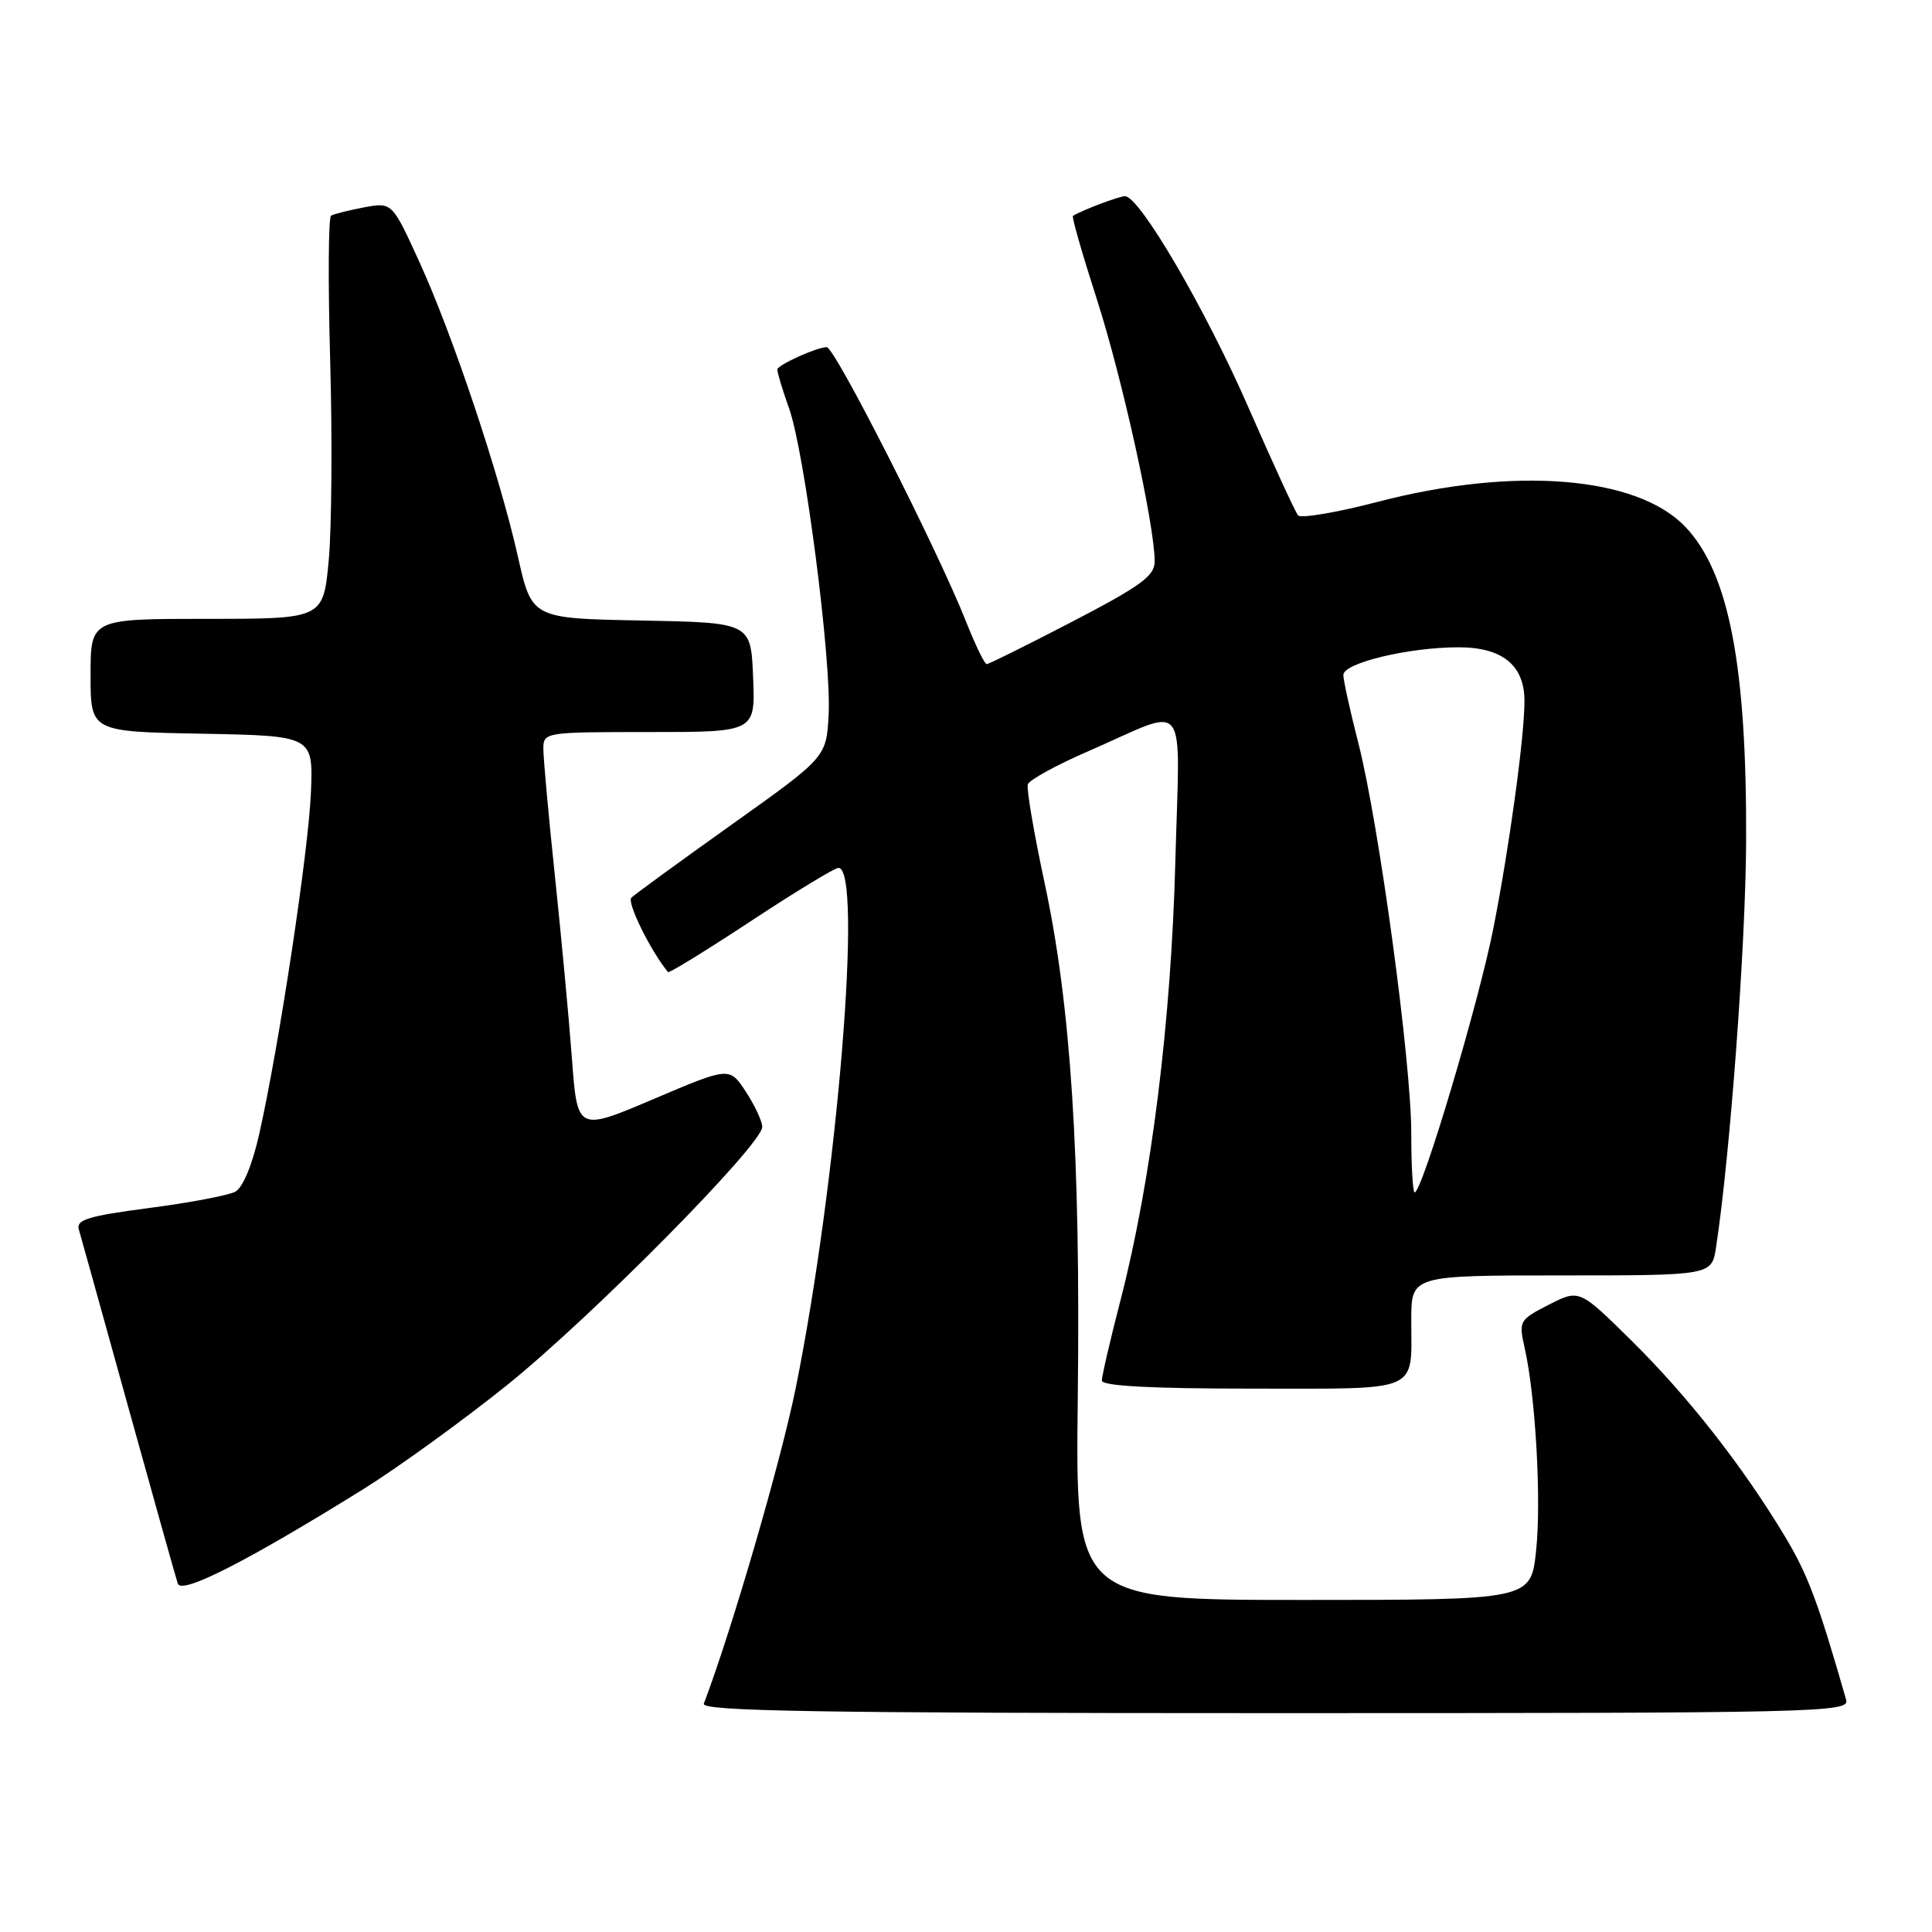 <?xml version="1.0" encoding="UTF-8" standalone="no"?>
<!DOCTYPE svg PUBLIC "-//W3C//DTD SVG 1.1//EN" "http://www.w3.org/Graphics/SVG/1.1/DTD/svg11.dtd" >
<svg xmlns="http://www.w3.org/2000/svg" xmlns:xlink="http://www.w3.org/1999/xlink" version="1.1" viewBox="0 0 256 256">
 <g >
 <path fill="currentColor"
d=" M 244.63 225.25 C 240.89 212.21 239.54 208.62 236.51 203.58 C 230.88 194.23 223.68 185.05 216.20 177.66 C 209.27 170.82 209.27 170.82 205.23 172.88 C 201.32 174.88 201.22 175.05 202.02 178.58 C 203.48 185.05 204.25 198.81 203.54 205.49 C 202.84 212.00 202.84 212.00 172.67 212.00 C 142.50 212.00 142.50 212.00 142.81 185.25 C 143.19 153.19 141.90 133.22 138.42 117.02 C 137.00 110.40 136.00 104.51 136.19 103.93 C 136.39 103.34 140.04 101.34 144.32 99.49 C 157.74 93.65 156.32 91.82 155.74 114.14 C 155.18 135.38 152.56 156.42 148.50 172.18 C 147.12 177.51 146.00 182.35 146.00 182.93 C 146.00 183.65 152.48 184.00 165.89 184.00 C 188.51 184.00 187.00 184.65 187.00 174.92 C 187.00 169.00 187.00 169.00 206.91 169.00 C 226.82 169.00 226.82 169.00 227.39 165.25 C 229.25 153.01 231.31 125.26 231.37 111.50 C 231.47 88.15 229.08 75.83 223.29 69.78 C 216.88 63.09 200.67 61.78 182.59 66.49 C 177.14 67.91 172.37 68.72 172.00 68.29 C 171.63 67.85 168.69 61.45 165.46 54.07 C 159.72 40.92 151.00 26.00 149.07 26.00 C 148.26 26.00 143.35 27.86 142.17 28.61 C 141.99 28.73 143.42 33.70 145.34 39.66 C 148.69 50.05 153.00 69.58 153.00 74.40 C 153.00 76.31 151.16 77.65 142.12 82.35 C 136.14 85.46 131.02 88.00 130.74 88.00 C 130.46 88.00 129.21 85.41 127.96 82.25 C 124.21 72.80 110.61 46.00 109.55 46.00 C 108.23 46.00 103.00 48.37 103.00 48.97 C 103.00 49.40 103.70 51.72 104.56 54.12 C 106.62 59.90 110.18 87.45 109.80 94.66 C 109.50 100.33 109.50 100.33 97.00 109.23 C 90.12 114.13 84.12 118.50 83.66 118.95 C 83.03 119.57 86.23 126.05 88.52 128.81 C 88.66 128.97 93.60 125.94 99.48 122.06 C 105.37 118.18 110.60 115.00 111.10 115.00 C 114.38 115.00 110.95 156.66 105.43 183.96 C 103.45 193.71 96.96 216.01 93.26 225.75 C 92.88 226.74 108.43 227.00 168.96 227.00 C 241.03 227.00 245.11 226.91 244.63 225.25 Z  M 48.00 197.41 C 52.67 194.51 61.33 188.24 67.24 183.49 C 78.48 174.43 101.00 151.65 101.00 149.32 C 101.00 148.58 100.02 146.48 98.83 144.66 C 96.66 141.35 96.66 141.35 86.58 145.64 C 76.50 149.92 76.50 149.92 75.78 140.21 C 75.38 134.87 74.36 123.97 73.52 116.00 C 72.68 108.03 72.00 100.49 72.00 99.25 C 72.00 97.02 72.15 97.00 86.04 97.00 C 100.09 97.00 100.09 97.00 99.79 89.75 C 99.50 82.50 99.50 82.50 84.99 82.22 C 70.47 81.95 70.47 81.95 68.63 73.77 C 66.19 62.90 59.99 44.37 55.54 34.64 C 51.95 26.79 51.95 26.79 48.23 27.48 C 46.19 27.87 44.22 28.36 43.87 28.58 C 43.51 28.80 43.46 37.43 43.75 47.75 C 44.04 58.07 43.95 69.99 43.56 74.25 C 42.83 82.00 42.83 82.00 27.41 82.00 C 12.00 82.00 12.00 82.00 12.00 89.47 C 12.00 96.95 12.00 96.95 26.75 97.22 C 41.50 97.50 41.50 97.50 41.20 105.00 C 40.88 112.77 37.00 138.46 34.35 150.26 C 33.43 154.35 32.18 157.37 31.17 157.91 C 30.25 158.40 25.11 159.37 19.74 160.07 C 11.67 161.13 10.06 161.62 10.45 162.92 C 10.70 163.79 13.66 174.40 17.01 186.50 C 20.37 198.60 23.31 209.10 23.56 209.84 C 24.05 211.31 32.67 206.93 48.00 197.41 Z  M 187.00 150.17 C 187.00 140.69 182.72 109.14 179.98 98.43 C 178.89 94.17 178.00 90.12 178.00 89.44 C 178.00 87.85 186.64 85.77 193.26 85.77 C 199.08 85.77 202.00 88.15 202.00 92.89 C 202.00 97.62 200.00 112.22 197.88 123.00 C 195.95 132.81 188.44 158.00 187.45 158.00 C 187.20 158.00 187.00 154.48 187.00 150.17 Z "/>
</g>
</svg>